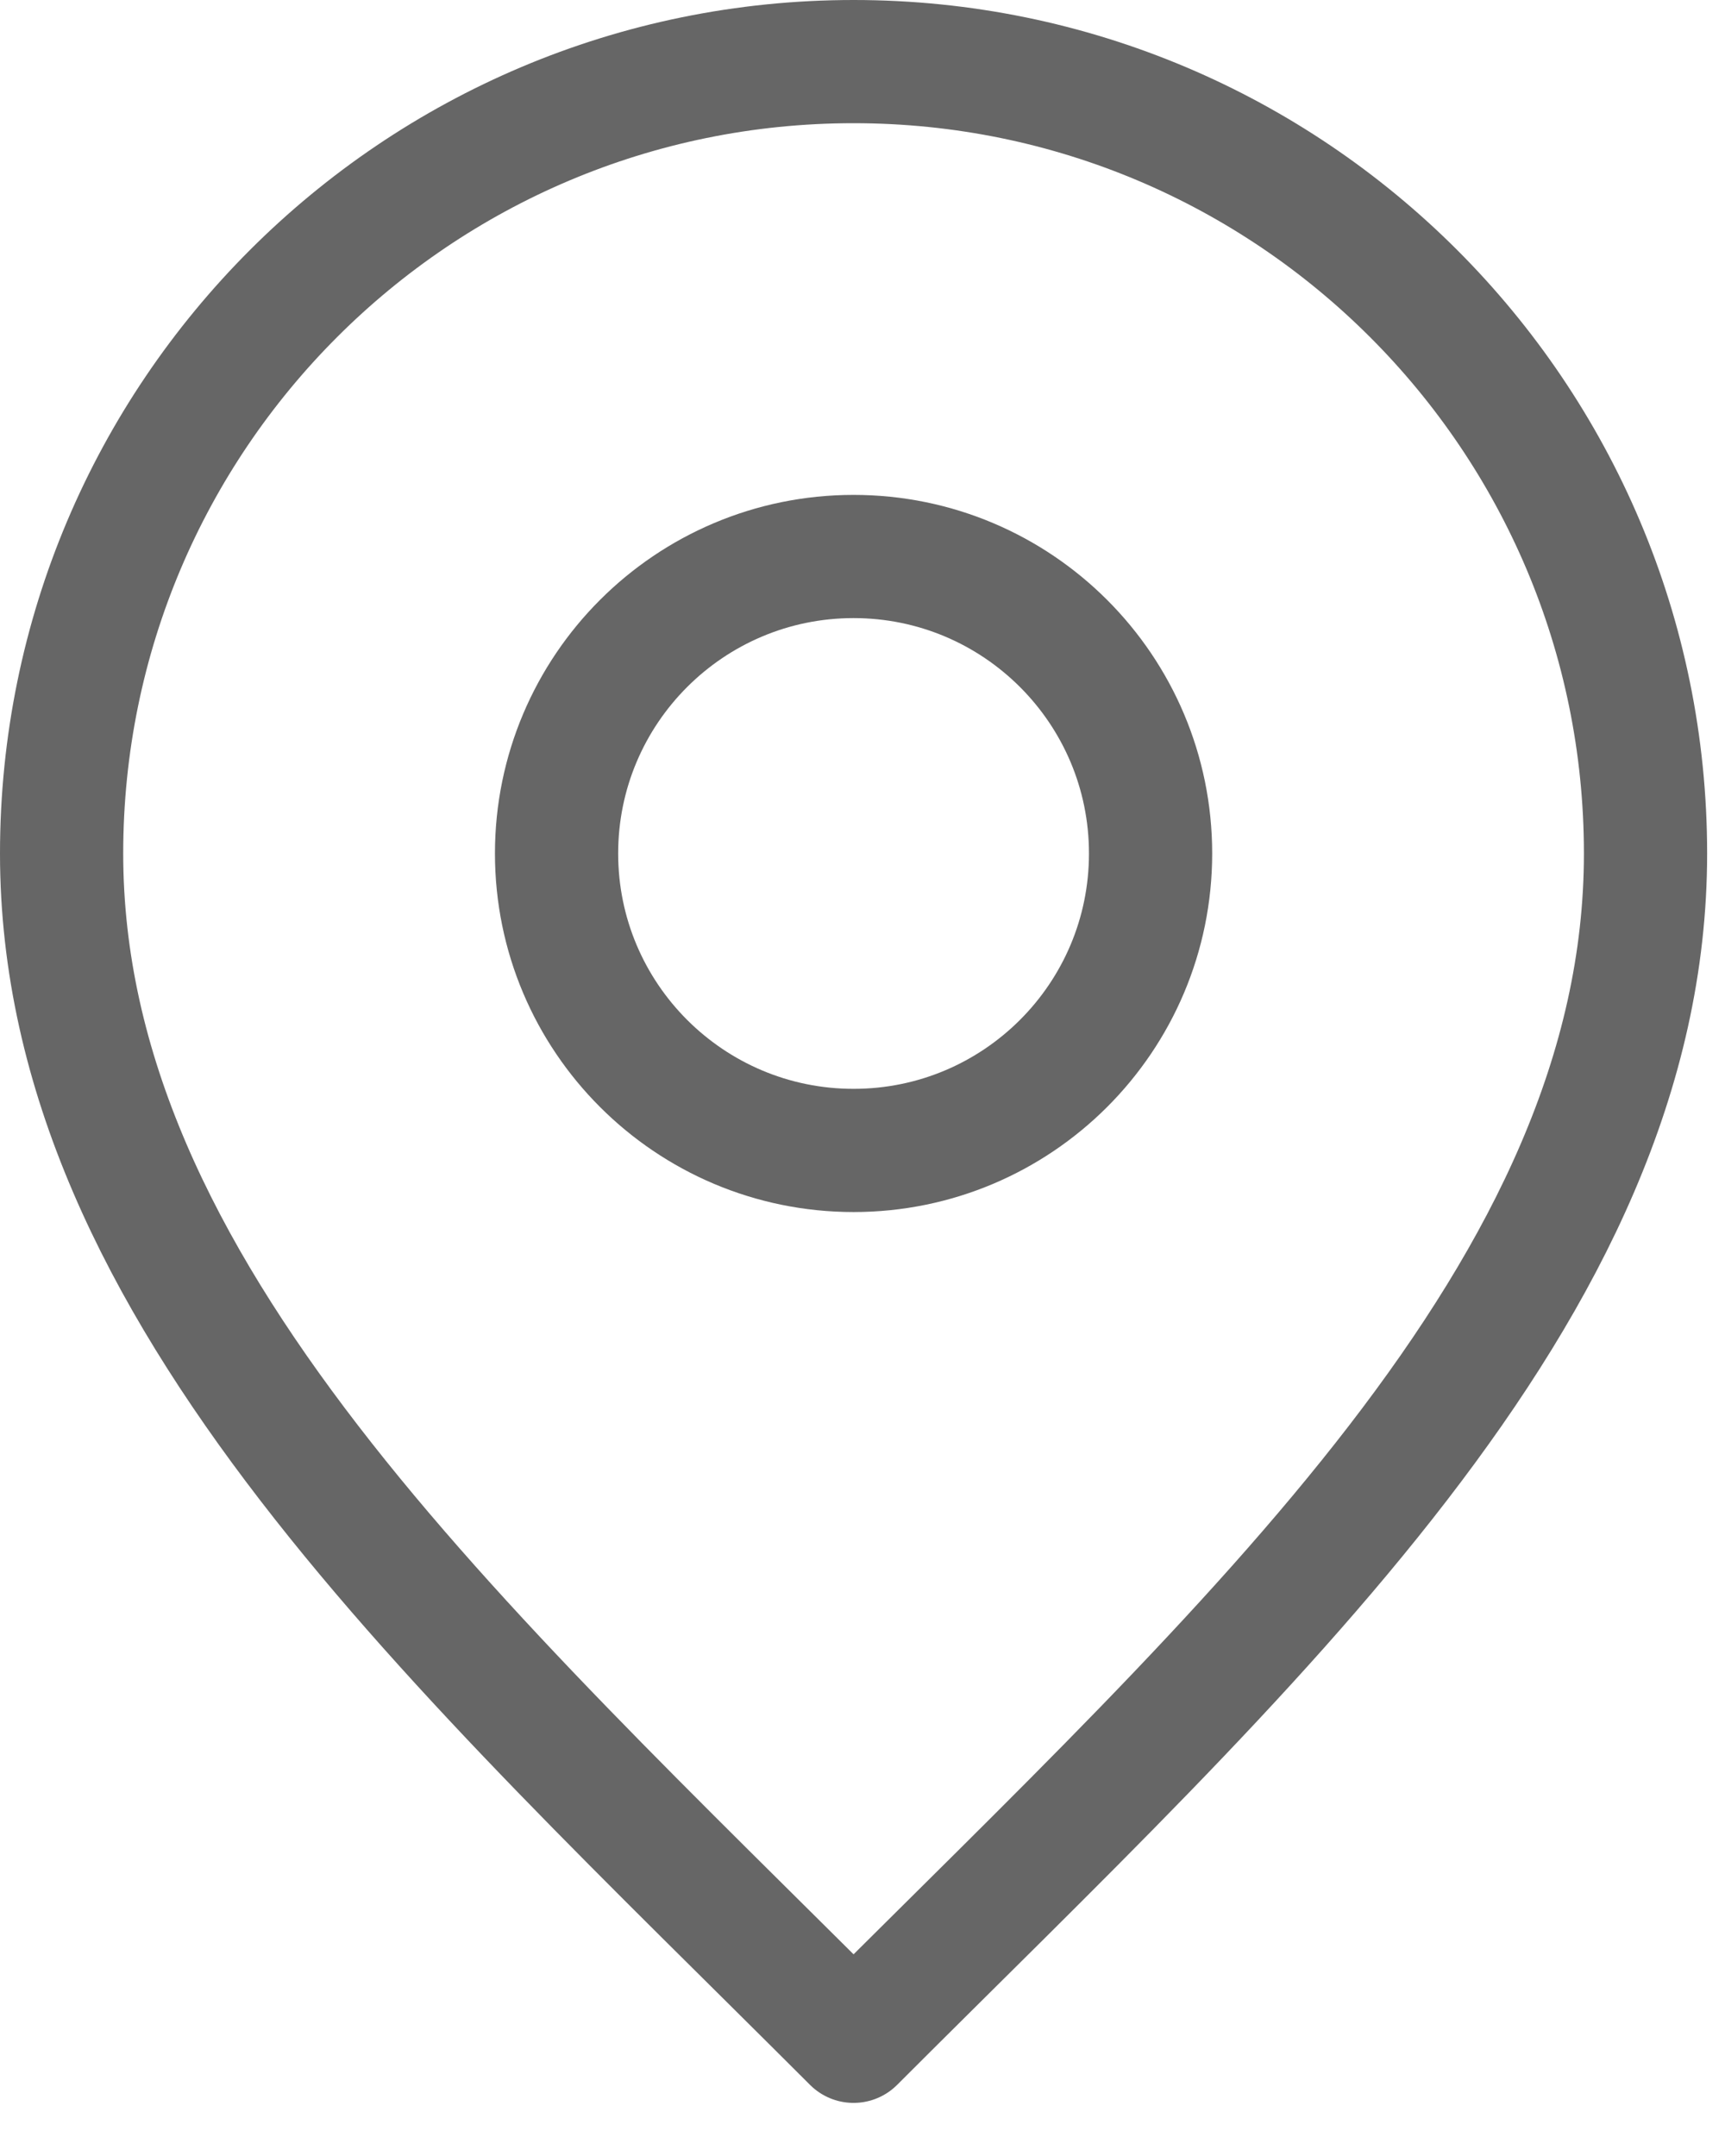 <svg width="28" height="35" viewBox="0 0 28 35" fill="none" xmlns="http://www.w3.org/2000/svg">
<path d="M13.855 18.676C16.517 18.676 18.676 16.517 18.676 13.855C18.676 11.193 16.517 9.034 13.855 9.034C11.193 9.034 9.034 11.193 9.034 13.855C9.034 16.517 11.193 18.676 13.855 18.676Z" stroke="#666666" stroke-width="2" stroke-linecap="round" stroke-linejoin="round"/>
<path d="M13.855 33.138C20.282 26.71 26.71 20.955 26.71 13.855C26.71 6.755 20.955 1 13.855 1C6.755 1 1 6.755 1 13.855C1 20.955 7.428 26.71 13.855 33.138Z" stroke="#666666" stroke-width="2" stroke-linecap="round" stroke-linejoin="round"/>
</svg>
